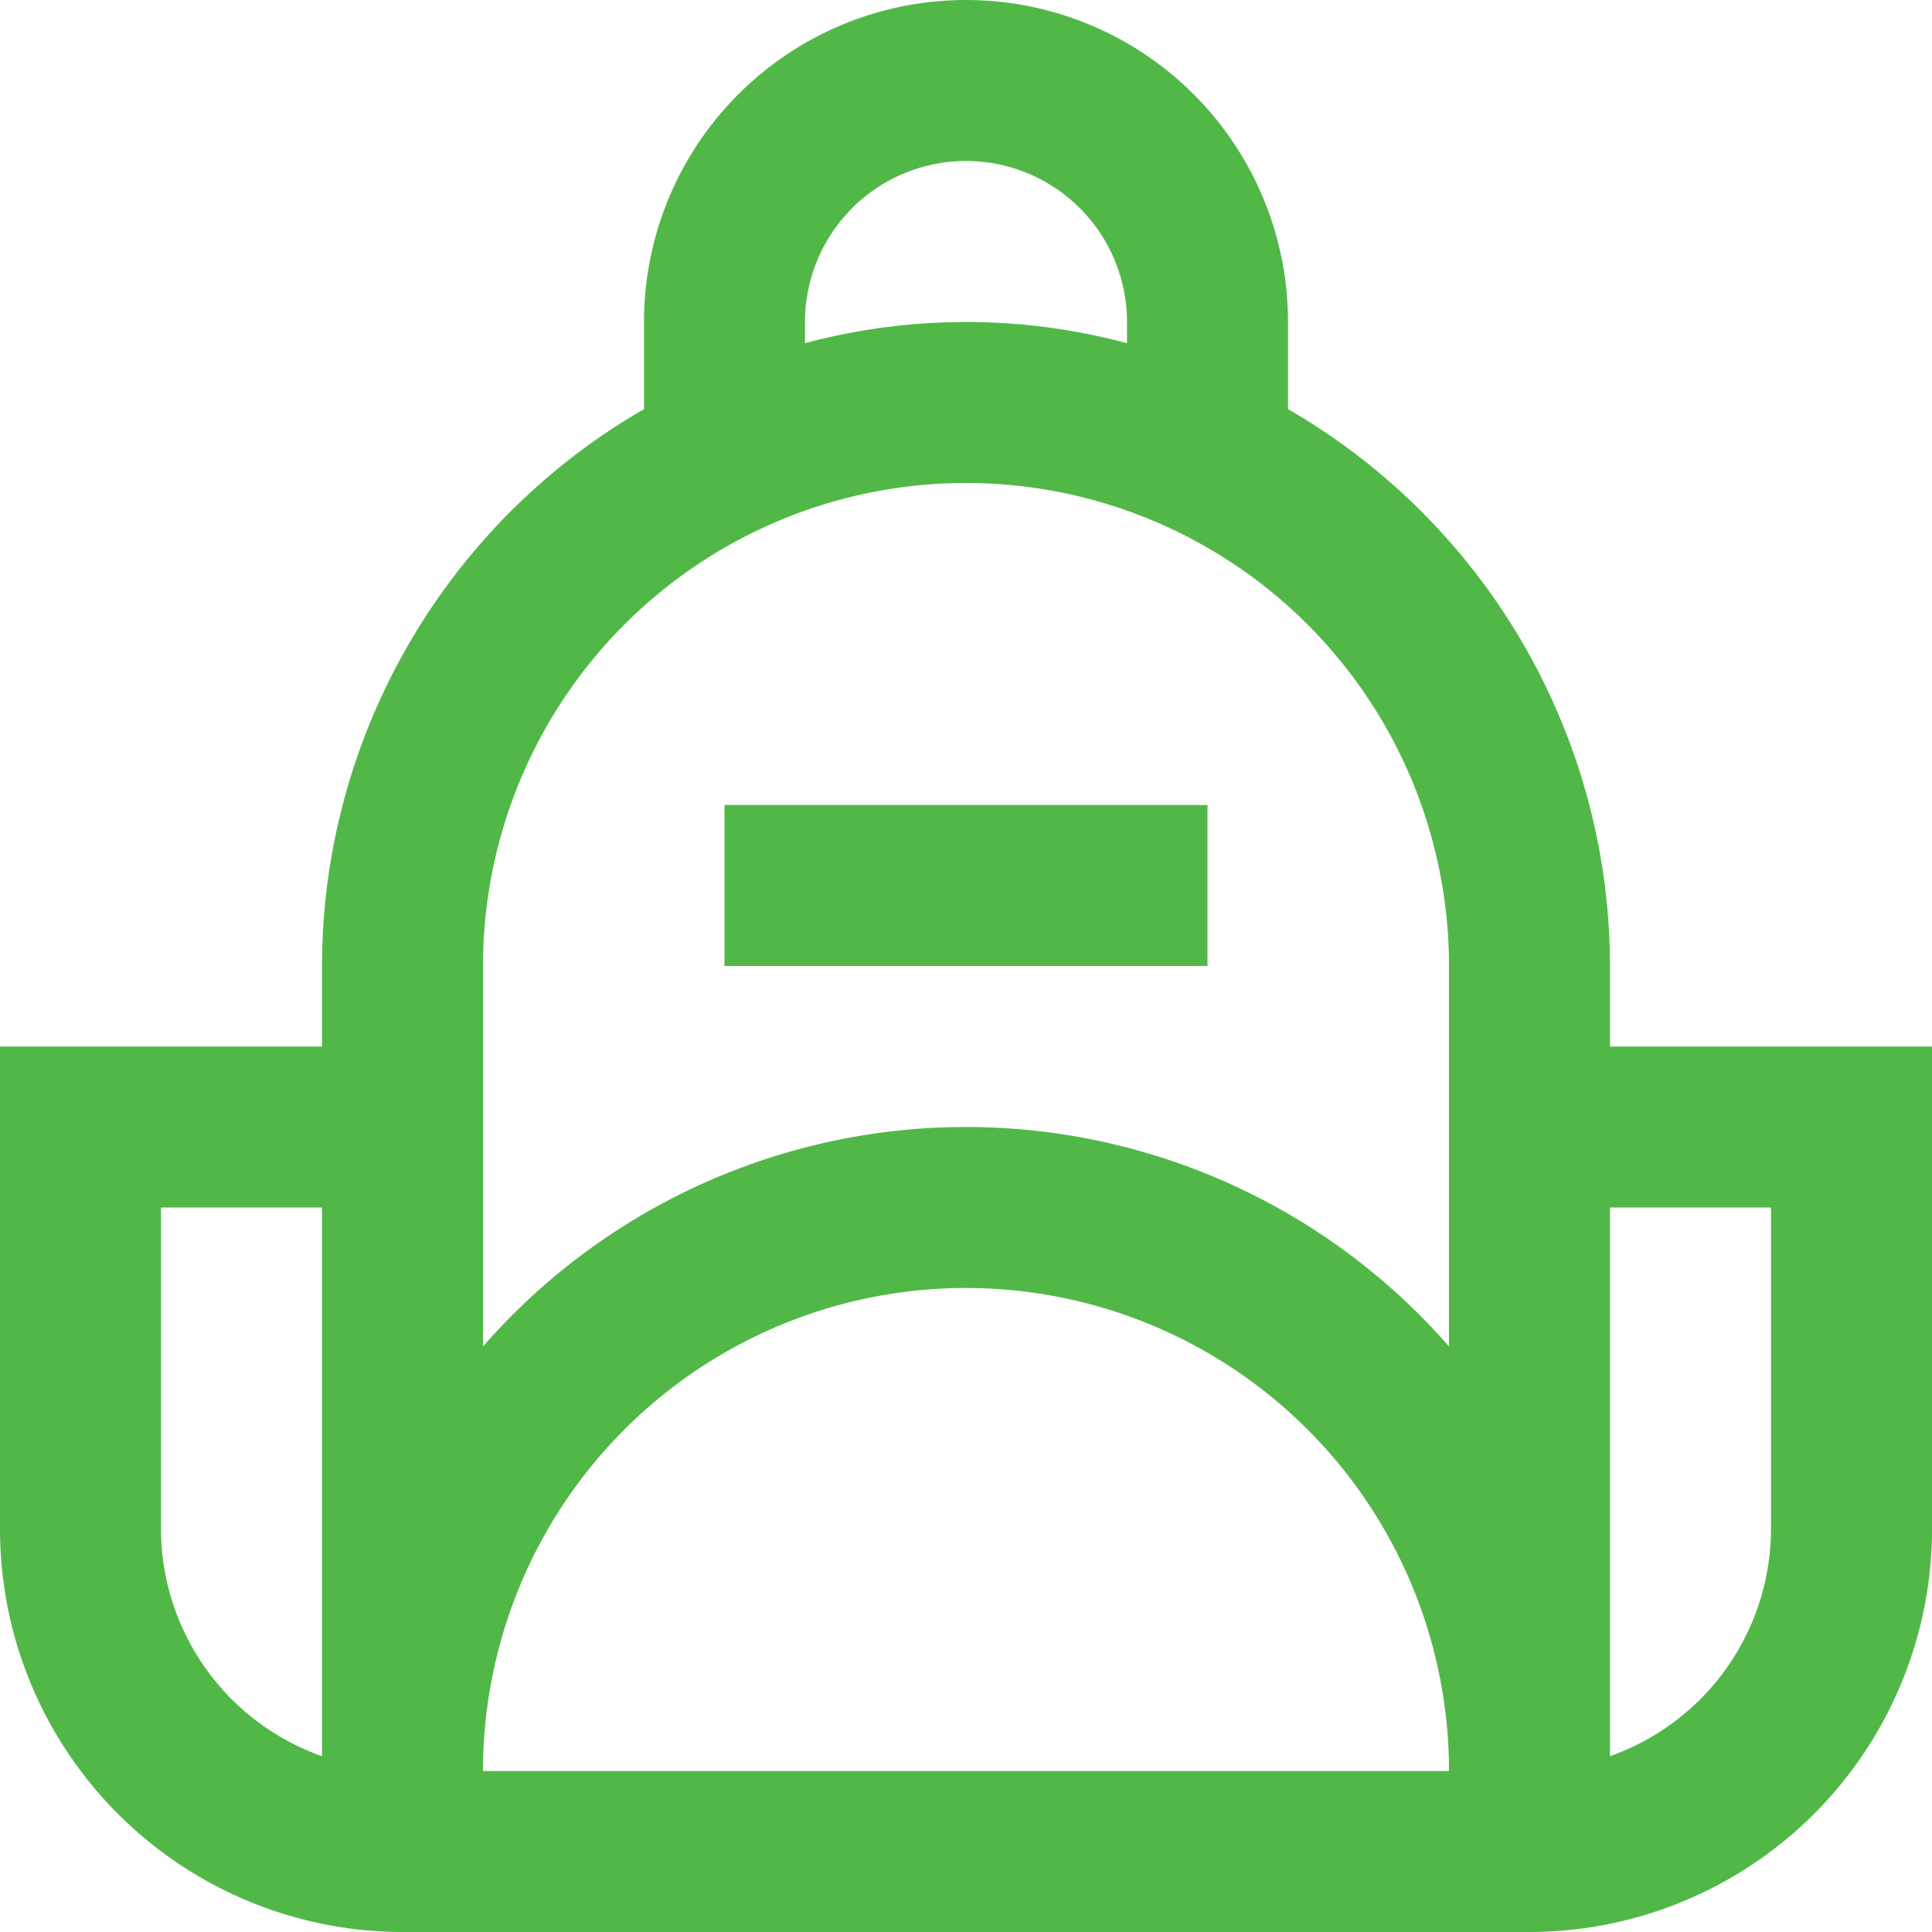 <svg id="Layer_1" data-name="Layer 1" xmlns="http://www.w3.org/2000/svg" viewBox="0 0 24 24"><defs><style>.cls-1{fill:#51B848;}</style></defs><path class="cls-1" d="M15,12H9V10h6Zm9,1v6a5.006,5.006,0,0,1-5,5H5a5.006,5.006,0,0,1-5-5V13H4V12A8,8,0,0,1,8,5.082V4a4,4,0,0,1,8,0V5.082A8,8,0,0,1,20,12v1ZM10,4.263a7.736,7.736,0,0,1,4,0V4a2,2,0,0,0-4,0ZM6,12v4.726a7.966,7.966,0,0,1,12,0V12A6,6,0,0,0,6,12ZM4,21.816V15H2v4A3,3,0,0,0,4,21.816ZM6,22H18A6,6,0,0,0,6,22Zm16-7H20v6.816A3,3,0,0,0,22,19Z"/></svg>